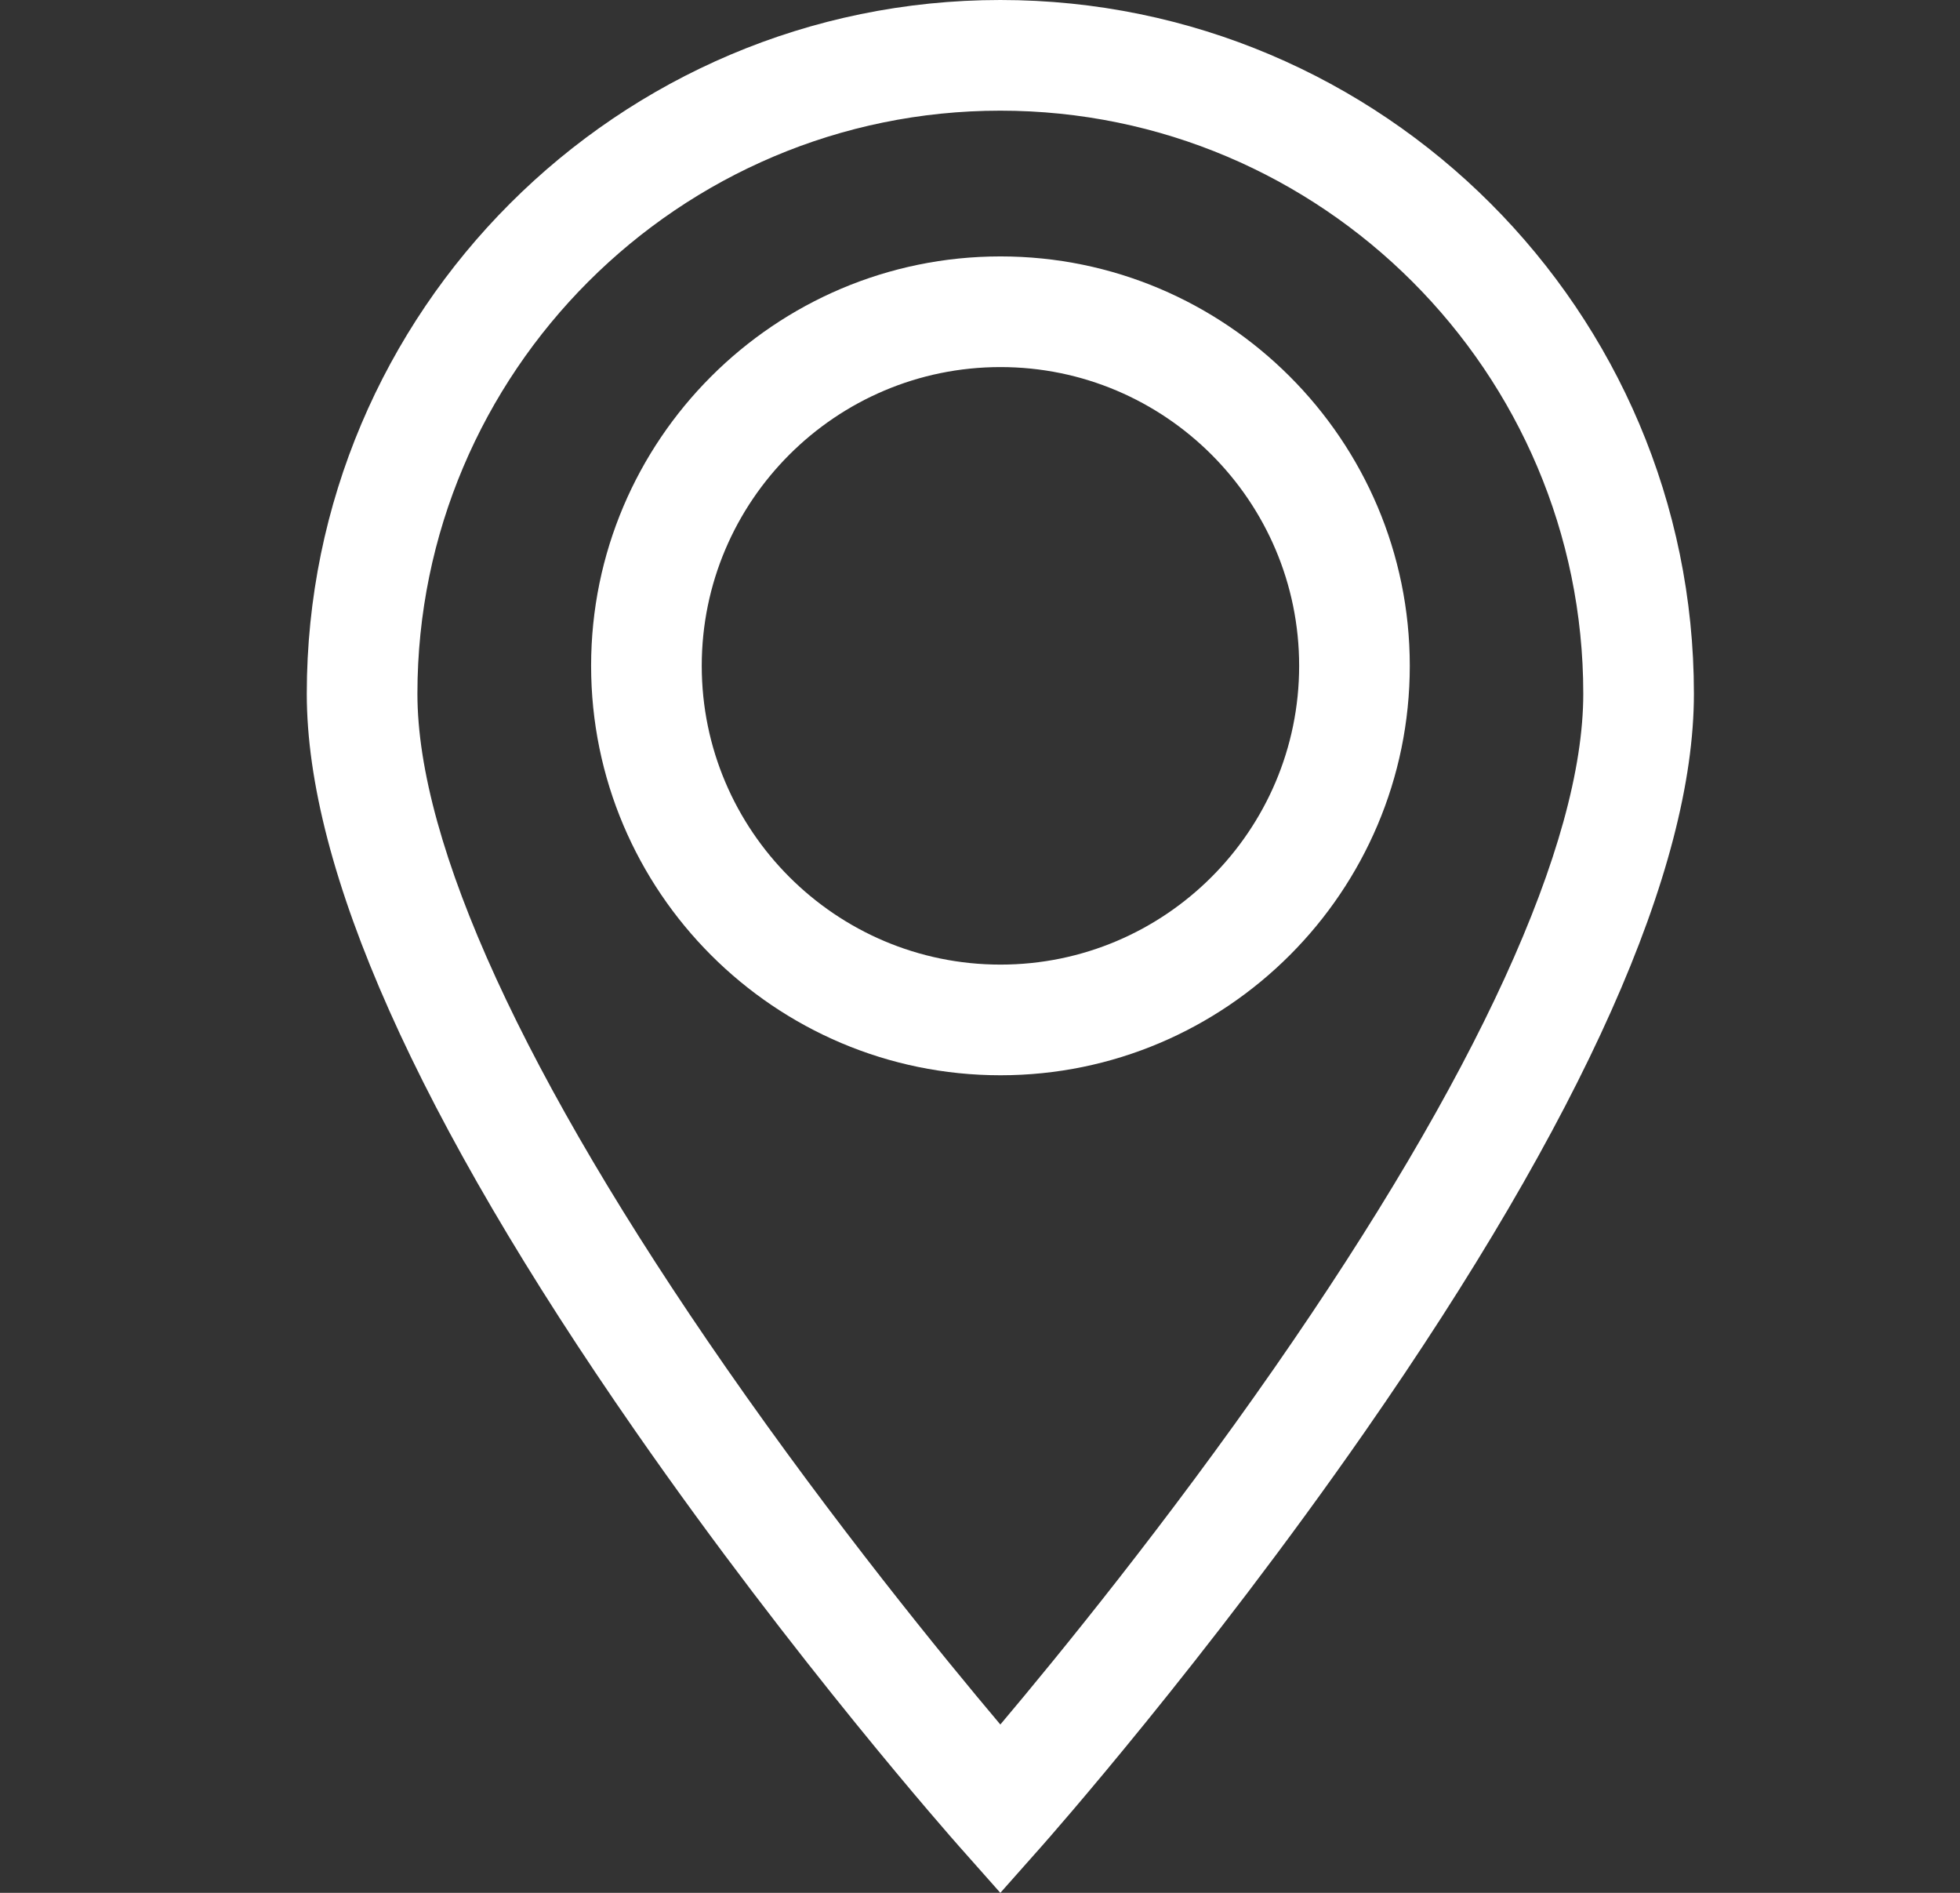 <svg width="29" height="28" viewBox="0 0 29 28" fill="none" xmlns="http://www.w3.org/2000/svg">
<rect x="0" y="0" width="29" height="28" fill="#333333" stroke="none"/>
<path d="M14.801 0C9.142 0 4.539 4.603 4.539 10.262C4.539 12.861 6.177 16.534 9.407 21.178C11.768 24.572 14.091 27.199 14.189 27.31L14.801 28L15.413 27.31C15.511 27.199 17.833 24.572 20.195 21.178C23.425 16.534 25.063 12.861 25.063 10.262C25.063 4.603 20.459 0 14.801 0ZM18.86 20.23C17.264 22.526 15.651 24.502 14.801 25.51C13.953 24.505 12.346 22.536 10.751 20.243C7.758 15.94 6.176 12.489 6.176 10.262C6.176 5.506 10.045 1.637 14.801 1.637C19.557 1.637 23.426 5.506 23.426 10.262C23.426 12.486 21.847 15.933 18.86 20.23Z" fill="white"/>
<path d="M14.803 3.793C11.463 3.793 8.746 6.51 8.746 9.849C8.746 13.189 11.463 15.906 14.803 15.906C18.142 15.906 20.859 13.189 20.859 9.849C20.859 6.51 18.142 3.793 14.803 3.793ZM14.803 14.269C12.366 14.269 10.383 12.286 10.383 9.849C10.383 7.412 12.366 5.43 14.803 5.43C17.239 5.43 19.222 7.412 19.222 9.849C19.222 12.286 17.239 14.269 14.803 14.269Z" fill="white"/>
</svg>
